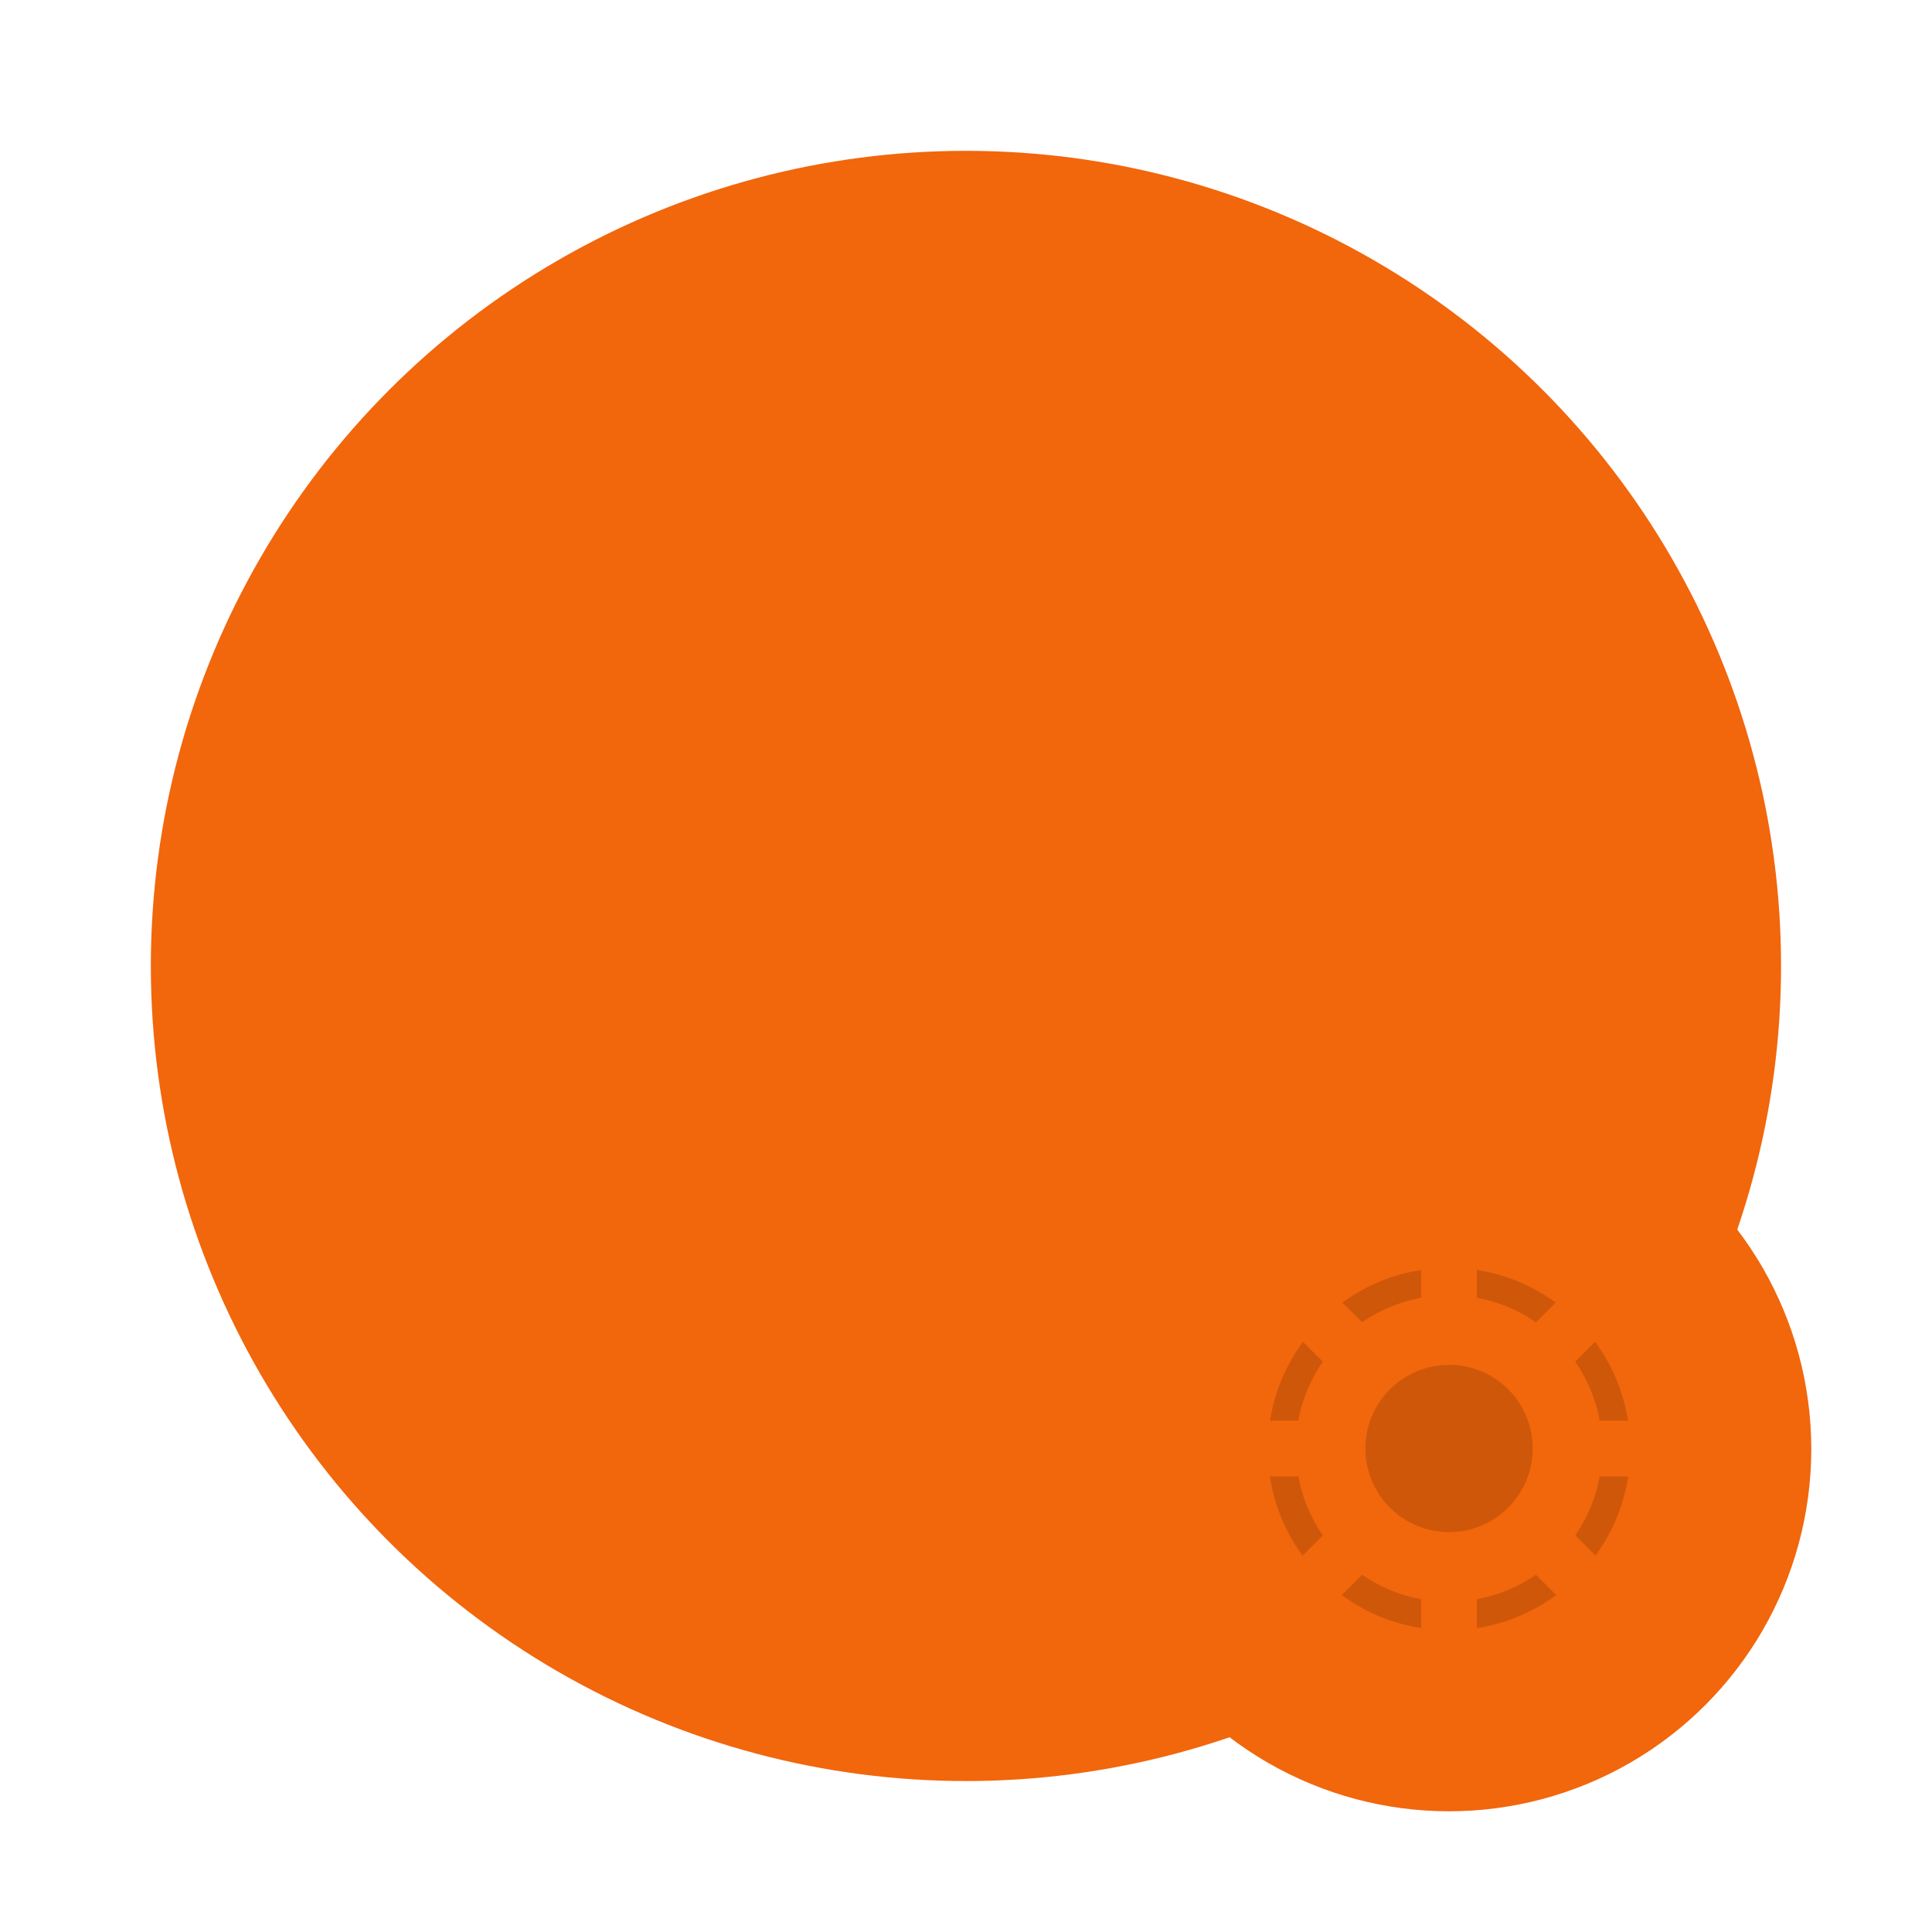 <svg width="64" height="64" viewBox="0 0 16.933 16.933" xmlns="http://www.w3.org/2000/svg"><circle cx="8.466" cy="8.466" r="7.144" fill="#f2660c" style="paint-order:stroke fill markers"/><path d="M3.61 3.969a6.622 6.622 0 0 0-.443.529H6.35v-.53H3.61ZM2.52 5.556c-.084.172-.16.35-.229.53h1.412v-.53Zm2.241 0v.53h6.35v-.53ZM2.115 6.614c-.05.174-.096.35-.132.53h1.721v-.53Zm2.647 0v.53h9.525v-.53ZM1.9 7.673a6.711 6.711 0 0 0-.042.529h1.846v-.53zm2.862 0v.529h8.467v-.53zM1.858 8.73c.007.178.021.355.042.53h1.804v-.53zm2.904 0v.53h5.292v-.53zm-2.78 1.06c.037.18.082.356.133.53h1.59v-.53Zm2.78 0v.53h7.409v-.53Zm-2.47 1.059c.07.18.145.357.23.529h1.182v-.53H2.292zm2.47 0v.529h6.35v-.53zM2.81 11.906c.11.183.23.359.357.53h.537v-.53zm1.952 0v.53h7.409v-.53zM3.61 12.964l.094.099v-.099zm1.152 0v.53h6.35v-.53z" fill="#f2660c" opacity=".5" style="stroke-width:.265;paint-order:stroke markers fill"/><g transform="translate(.982 -279.17)" paint-order="stroke markers fill"><circle cx="11.718" cy="291.87" r="3.175" fill="#f2660c"/><circle cx="11.718" cy="291.87" r="1.588" opacity=".15"/><g fill="#f2660c"><path d="M11.718 290.522a1.343 1.343 0 0 0-1.343 1.344 1.343 1.343 0 0 0 1.343 1.343 1.343 1.343 0 0 0 1.343-1.343 1.343 1.343 0 0 0-1.343-1.344zm0 .61a.733.733 0 0 1 .733.734.733.733 0 0 1-.733.732.733.733 0 0 1-.733-.732.733.733 0 0 1 .733-.733z"/><path d="M11.474 289.973h.488v.854h-.488zm0 2.93h.488v.855h-.488zm2.137-1.282v.489h-.855v-.489zm-2.931 0v.489h-.855v-.489zm2.55 1.41-.346.346-.604-.605.345-.345zm-2.073-2.072-.345.345-.605-.604.345-.345zm-.605 2.418-.345-.346.605-.604.345.345zm2.073-2.073-.345-.345.604-.604.345.345z"/></g></g></svg>